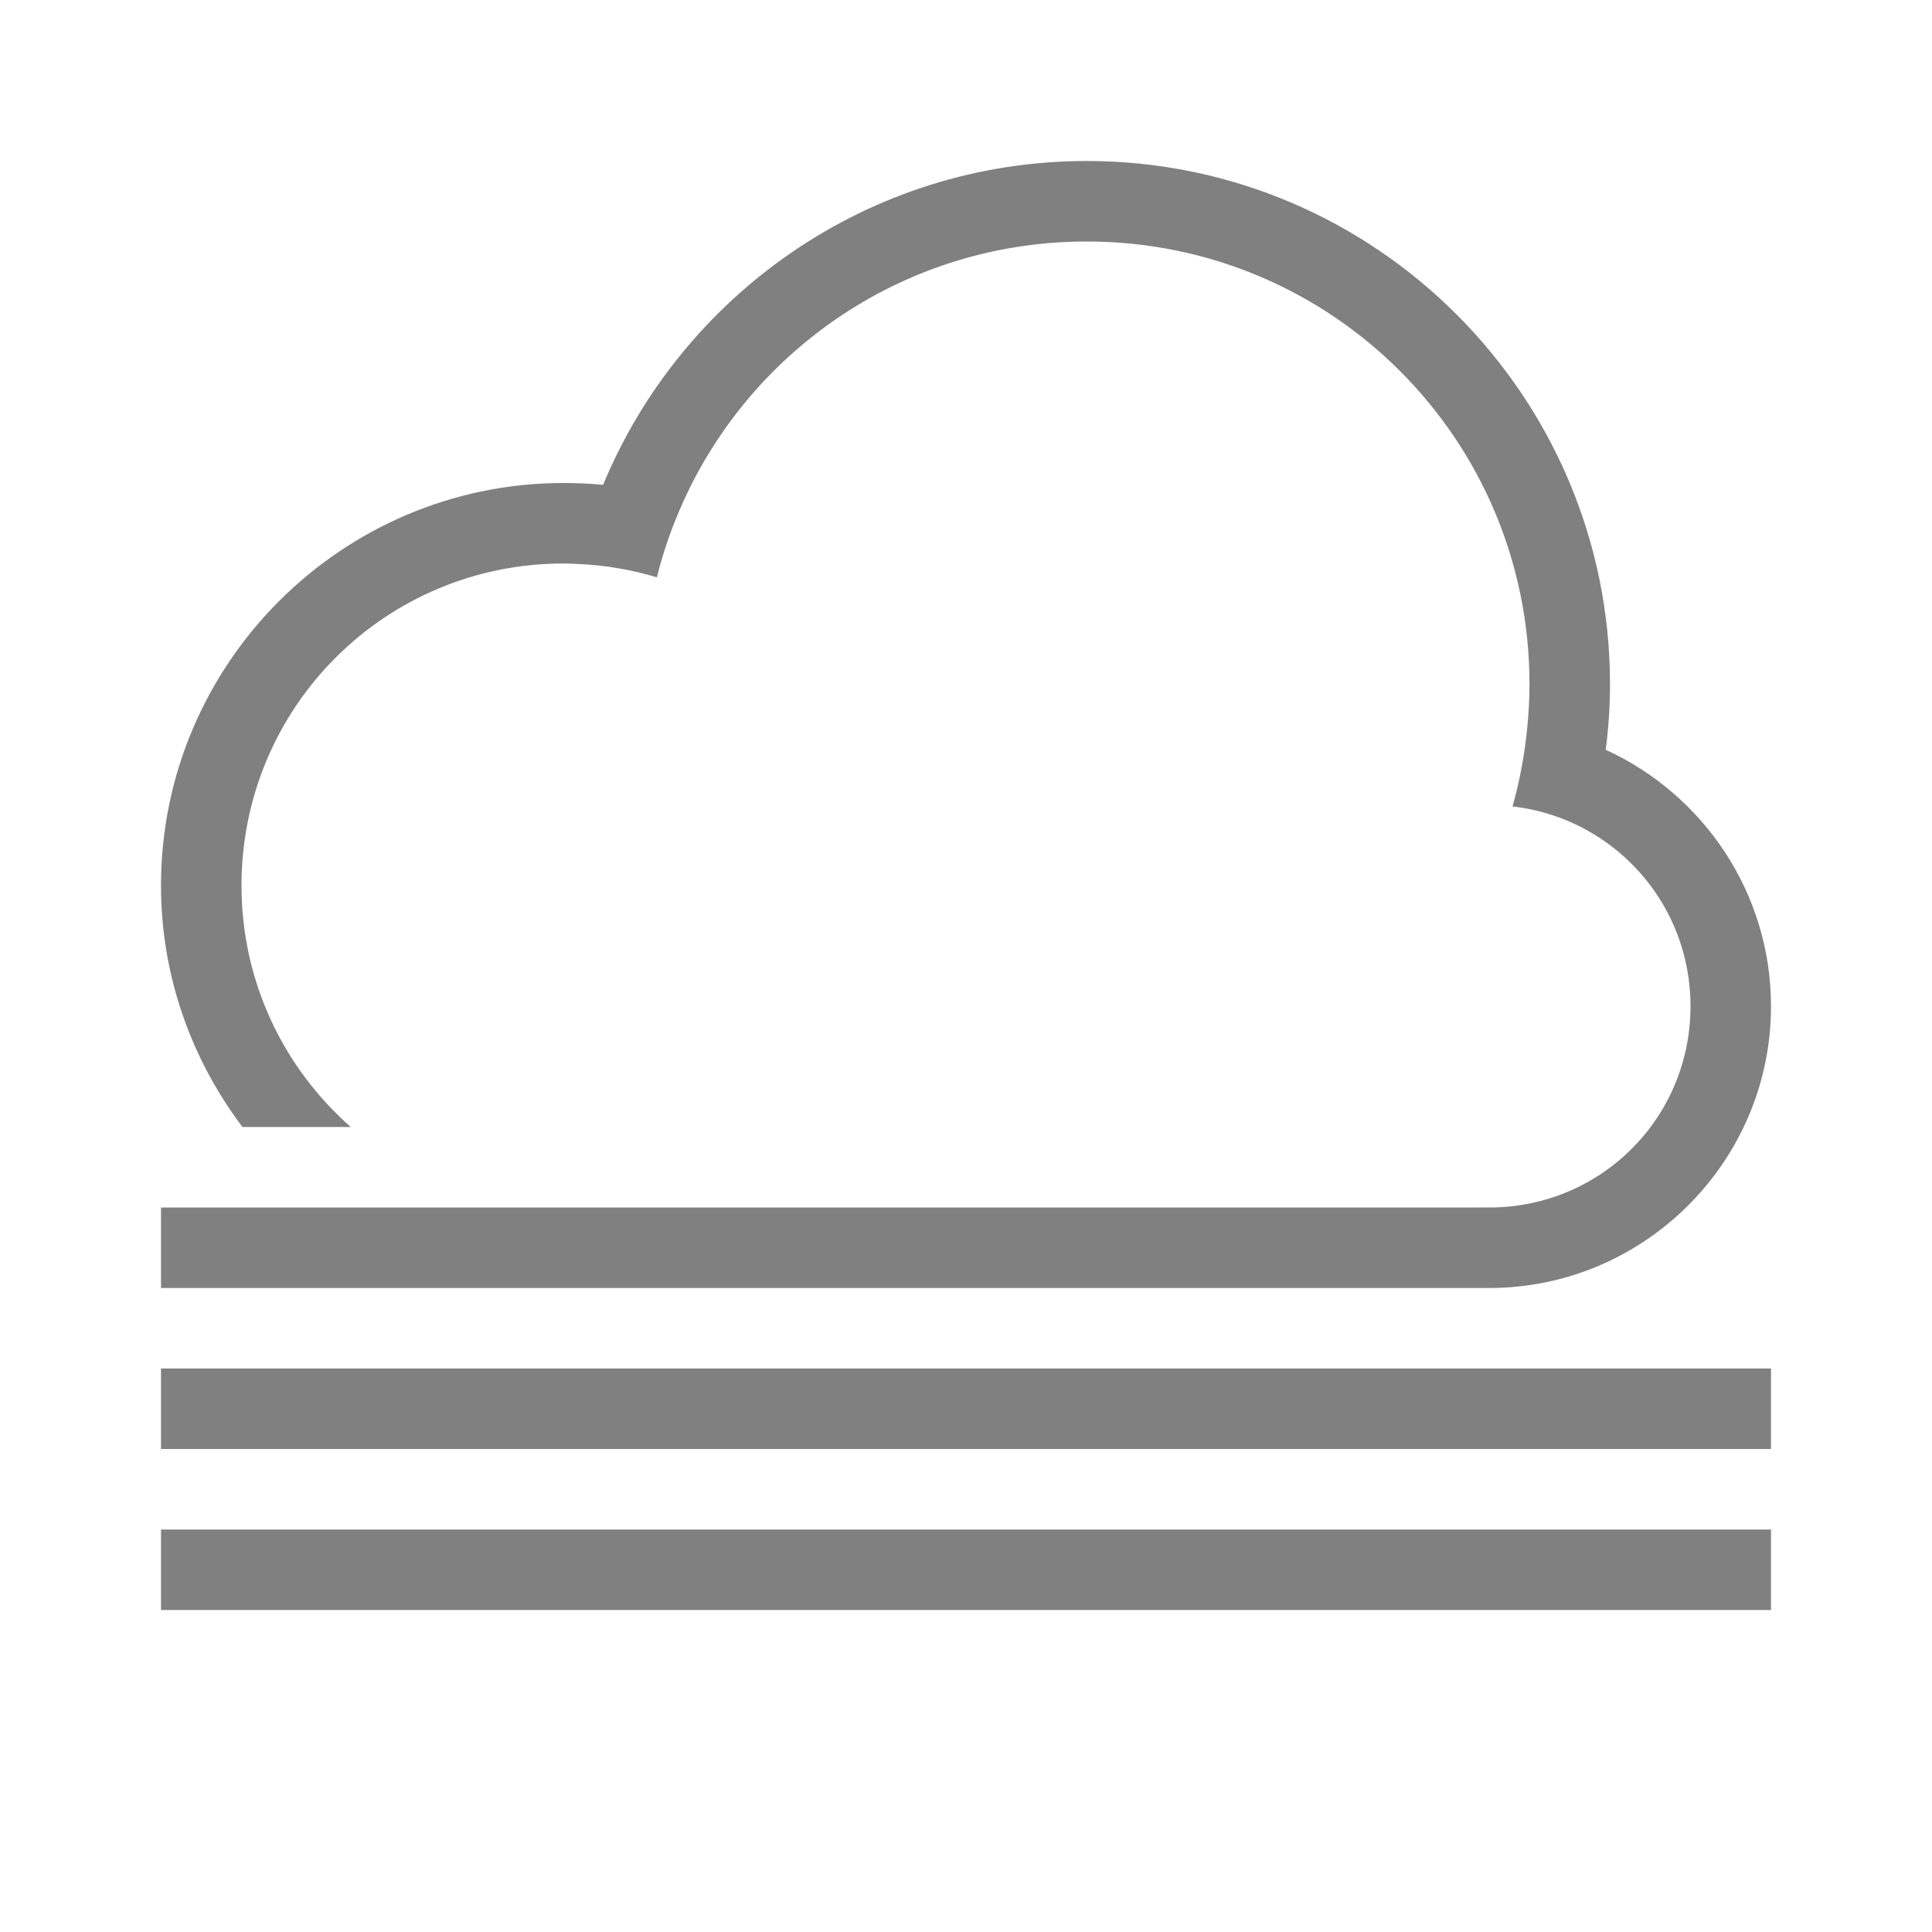 <?xml version="1.0" encoding="UTF-8" standalone="no"?>
<svg viewBox="0 1 24 24" height="24" width="24" version="1.1" id="svg4" sodipodi:docname="fog.svg" inkscape:version="1.1 (ce6663b3b7, 2021-05-25)"
   xmlns:inkscape="http://www.inkscape.org/namespaces/inkscape"
   xmlns:sodipodi="http://sodipodi.sourceforge.net/DTD/sodipodi-0.dtd"
   xmlns="http://www.w3.org/2000/svg"
   xmlns:svg="http://www.w3.org/2000/svg">
   <defs id="defs8" />
   <sodipodi:namedview id="namedview6" pagecolor="#ffffff" bordercolor="#666666" borderopacity="1.0" inkscape:pageshadow="2" inkscape:pageopacity="0.0" inkscape:pagecheckerboard="0" showgrid="true" inkscape:snap-page="true" inkscape:zoom="28" inkscape:cx="5.9107143" inkscape:cy="9.3214286" inkscape:window-width="1920" inkscape:window-height="1043" inkscape:window-x="1920" inkscape:window-y="0" inkscape:window-maximized="1" inkscape:current-layer="svg4">
      <inkscape:grid type="xygrid" id="grid6" />
   </sodipodi:namedview>
   <g id="layer9" label="status" style="display:inline;fill:#ffff00;fill-opacity:1" transform="translate(-791,188)" />
   <g id="layer2" style="display:inline;fill:#ffff00;fill-opacity:1" transform="translate(-550,-179)" />
   <g id="layer4" style="display:inline;fill:#ffff00;fill-opacity:1" transform="translate(-550,-179)" />
   <g id="g1812" style="display:inline;fill:#ffff00;fill-opacity:1" transform="translate(-550,-179)" />
   <g id="g6217" style="display:inline;fill:#ffff00;fill-opacity:1" transform="translate(-550,-179)" />
   <g id="layer3" style="display:inline;fill:#ffff00;fill-opacity:1" transform="translate(-550,-179)" />
   <g id="layer1" style="display:inline;fill:#ffff00;fill-opacity:1" transform="translate(-550,-179)" />
   <path id="circle1109" style="color:#000000;fill:#808080;fill-opacity:1;fill-rule:evenodd;stroke-linecap:round;-inkscape-stroke:none" d="M 13.5 3 C 10.793 3 8.468 4.665 7.492 7.023 C 7.33 7.007 7.166 7 7 7 C 4.245 7 2 9.245 2 12 C 2 13.126 2.38 14.163 3.012 15 L 4.357 15 C 3.526 14.268 3 13.199 3 12 C 3 9.785 4.785 8 7 8 C 7.059 8 7.118 8.003 7.176 8.006 C 7.517 8.02 7.846 8.077 8.16 8.172 C 8.241 7.844 8.353 7.528 8.49 7.227 C 9.354 5.322 11.268 4 13.5 4 C 16.543 4 19 6.457 19 9.5 C 19 9.68 18.989 9.857 18.973 10.033 C 18.94 10.371 18.879 10.701 18.789 11.018 C 19.131 11.057 19.451 11.164 19.736 11.326 C 20.492 11.755 21 12.564 21 13.5 C 21 14.887 19.887 16 18.5 16 C 18.408 16 18.318 15.996 18.229 15.986 C 18.296 15.994 18.363 15.998 18.432 16 L 16.064 16 L 16.059 16 L 13.5 16 L 10 16 L 4.016 16 L 2 16 L 2 17 L 7 17 L 10 17 L 18.5 17 C 20.427 17 22 15.427 22 13.5 C 22 12.088 21.156 10.867 19.947 10.314 C 19.981 10.047 20 9.776 20 9.5 C 20 5.916 17.084 3 13.5 3 z M 19.398 12.227 C 19.354 12.323 19.307 12.418 19.258 12.512 C 19.307 12.418 19.354 12.323 19.398 12.227 z M 2 18 L 2 19 L 22 19 L 22 18 L 2 18 z M 2 20 L 2 21 L 22 21 L 22 20 L 2 20 z " />
</svg>
